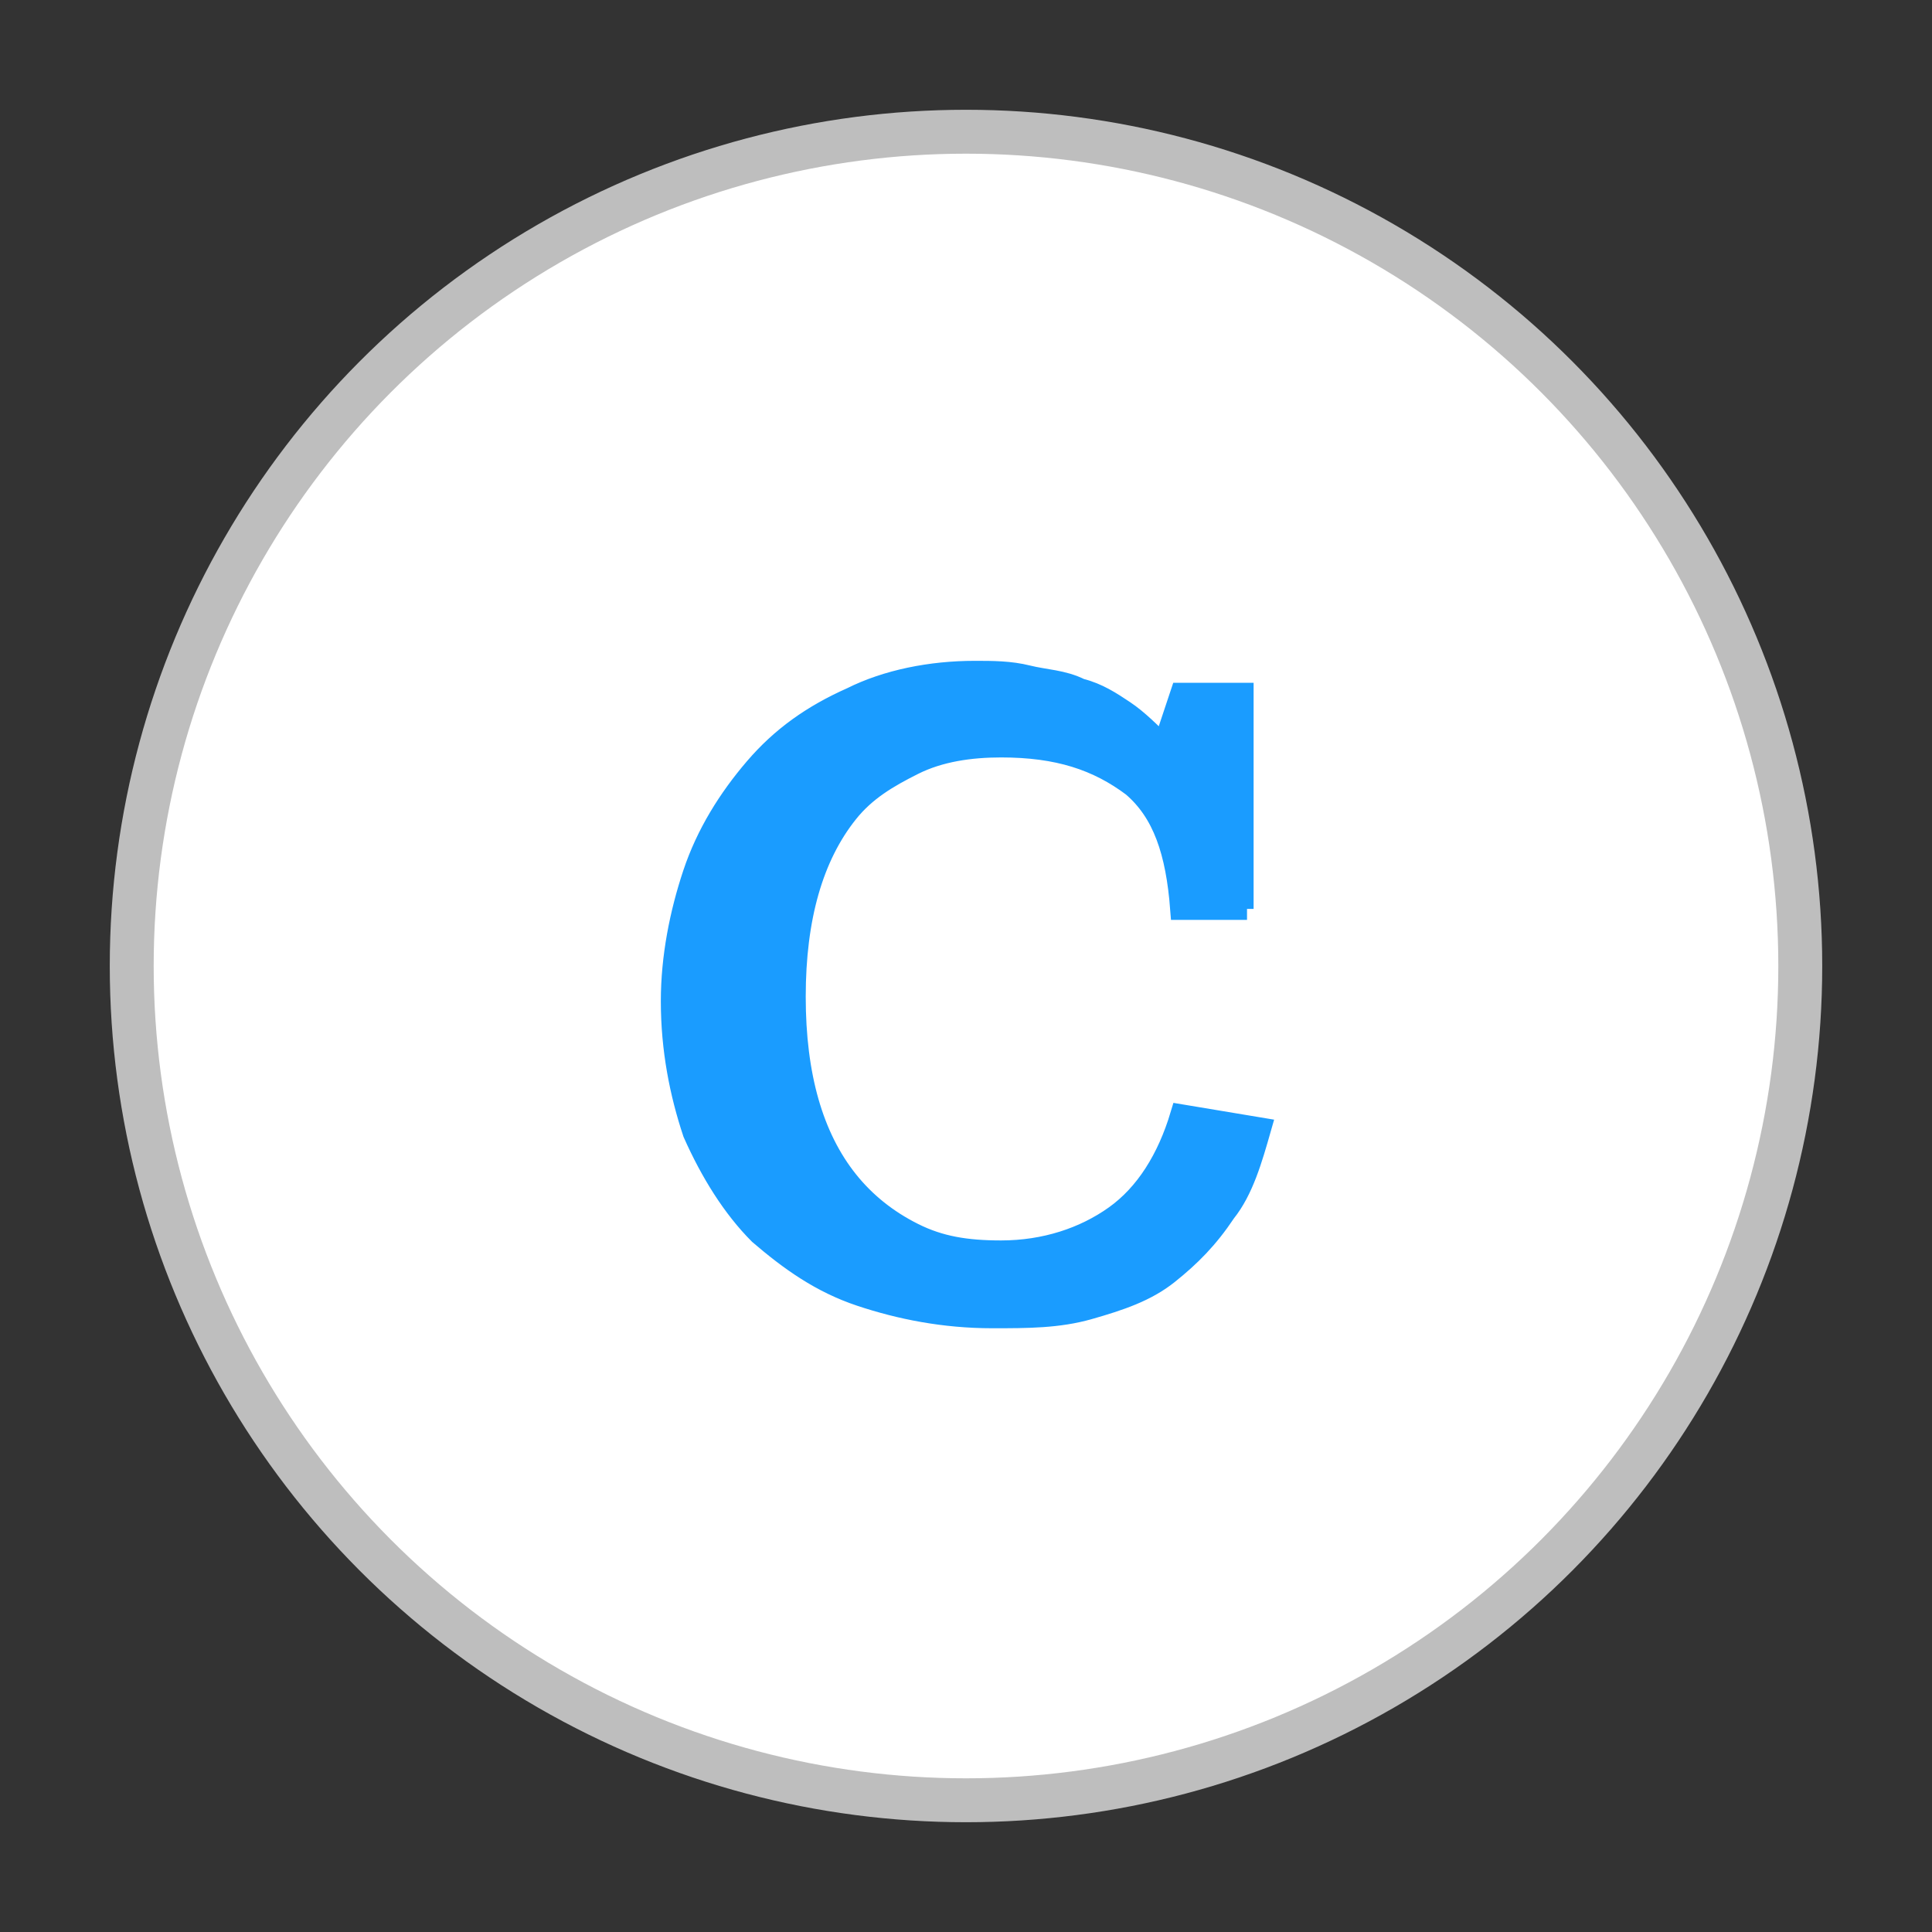 <?xml version="1.0" encoding="utf-8"?>
<!-- Generator: Adobe Illustrator 19.2.0, SVG Export Plug-In . SVG Version: 6.00 Build 0)  -->
<!DOCTYPE svg PUBLIC "-//W3C//DTD SVG 1.1//EN" "http://www.w3.org/Graphics/SVG/1.1/DTD/svg11.dtd">
<svg version="1.1" id="Layer_1" xmlns="http://www.w3.org/2000/svg" xmlns:xlink="http://www.w3.org/1999/xlink" x="0px" y="0px"
	 viewBox="0 0 44 44" style="enable-background:new 0 0 44 44;" xml:space="preserve">
<rect x="0" y="0" width="44" height="44" fill="#333333" stroke="none"/>
<style type="text/css">
	.st0{fill:#FFFFFF;stroke:#BEBEBE;stroke-miterlimit:10;}
	.st1{fill:#1A9CFF;stroke:#1A9CFF;stroke-width:0.5;stroke-miterlimit:10;}
</style>
<g>
	<circle class="st0" cx="22" cy="22" r="19"/>
</g>
<g>
	<g>
		<path class="st1" d="M28.4,20.7h-1.5c-0.1-1.3-0.4-2.2-1.1-2.8C25,17.3,24.1,17,22.8,17c-0.7,0-1.4,0.1-2,0.4
			c-0.6,0.3-1.1,0.6-1.5,1.1c-0.4,0.5-0.7,1.1-0.9,1.8c-0.2,0.7-0.3,1.5-0.3,2.4c0,0.9,0.1,1.7,0.3,2.4s0.5,1.3,0.9,1.8
			c0.4,0.5,0.9,0.9,1.5,1.2c0.6,0.3,1.2,0.4,2,0.4c1,0,1.9-0.3,2.6-0.8c0.7-0.5,1.2-1.3,1.5-2.3l1.8,0.3c-0.2,0.7-0.4,1.4-0.8,1.9
			c-0.4,0.6-0.8,1-1.3,1.4s-1.1,0.6-1.8,0.8S23.4,30,22.6,30c-1.1,0-2.1-0.2-3-0.5c-0.9-0.3-1.6-0.8-2.3-1.4
			c-0.6-0.6-1.1-1.4-1.5-2.3c-0.3-0.9-0.5-1.9-0.5-3c0-1,0.2-2,0.5-2.9c0.3-0.9,0.8-1.7,1.4-2.4c0.6-0.7,1.3-1.2,2.2-1.6
			c0.8-0.4,1.8-0.6,2.8-0.6c0.4,0,0.8,0,1.2,0.1c0.4,0.1,0.8,0.1,1.2,0.3c0.4,0.1,0.7,0.3,1,0.5c0.3,0.2,0.6,0.5,0.9,0.8l0.4-1.2
			c0,0,0.1,0,0.3,0c0.1,0,0.3,0,0.4,0s0.3,0,0.4,0c0.1,0,0.2,0,0.3,0V20.7z"/>
	</g>
</g>
</svg>

